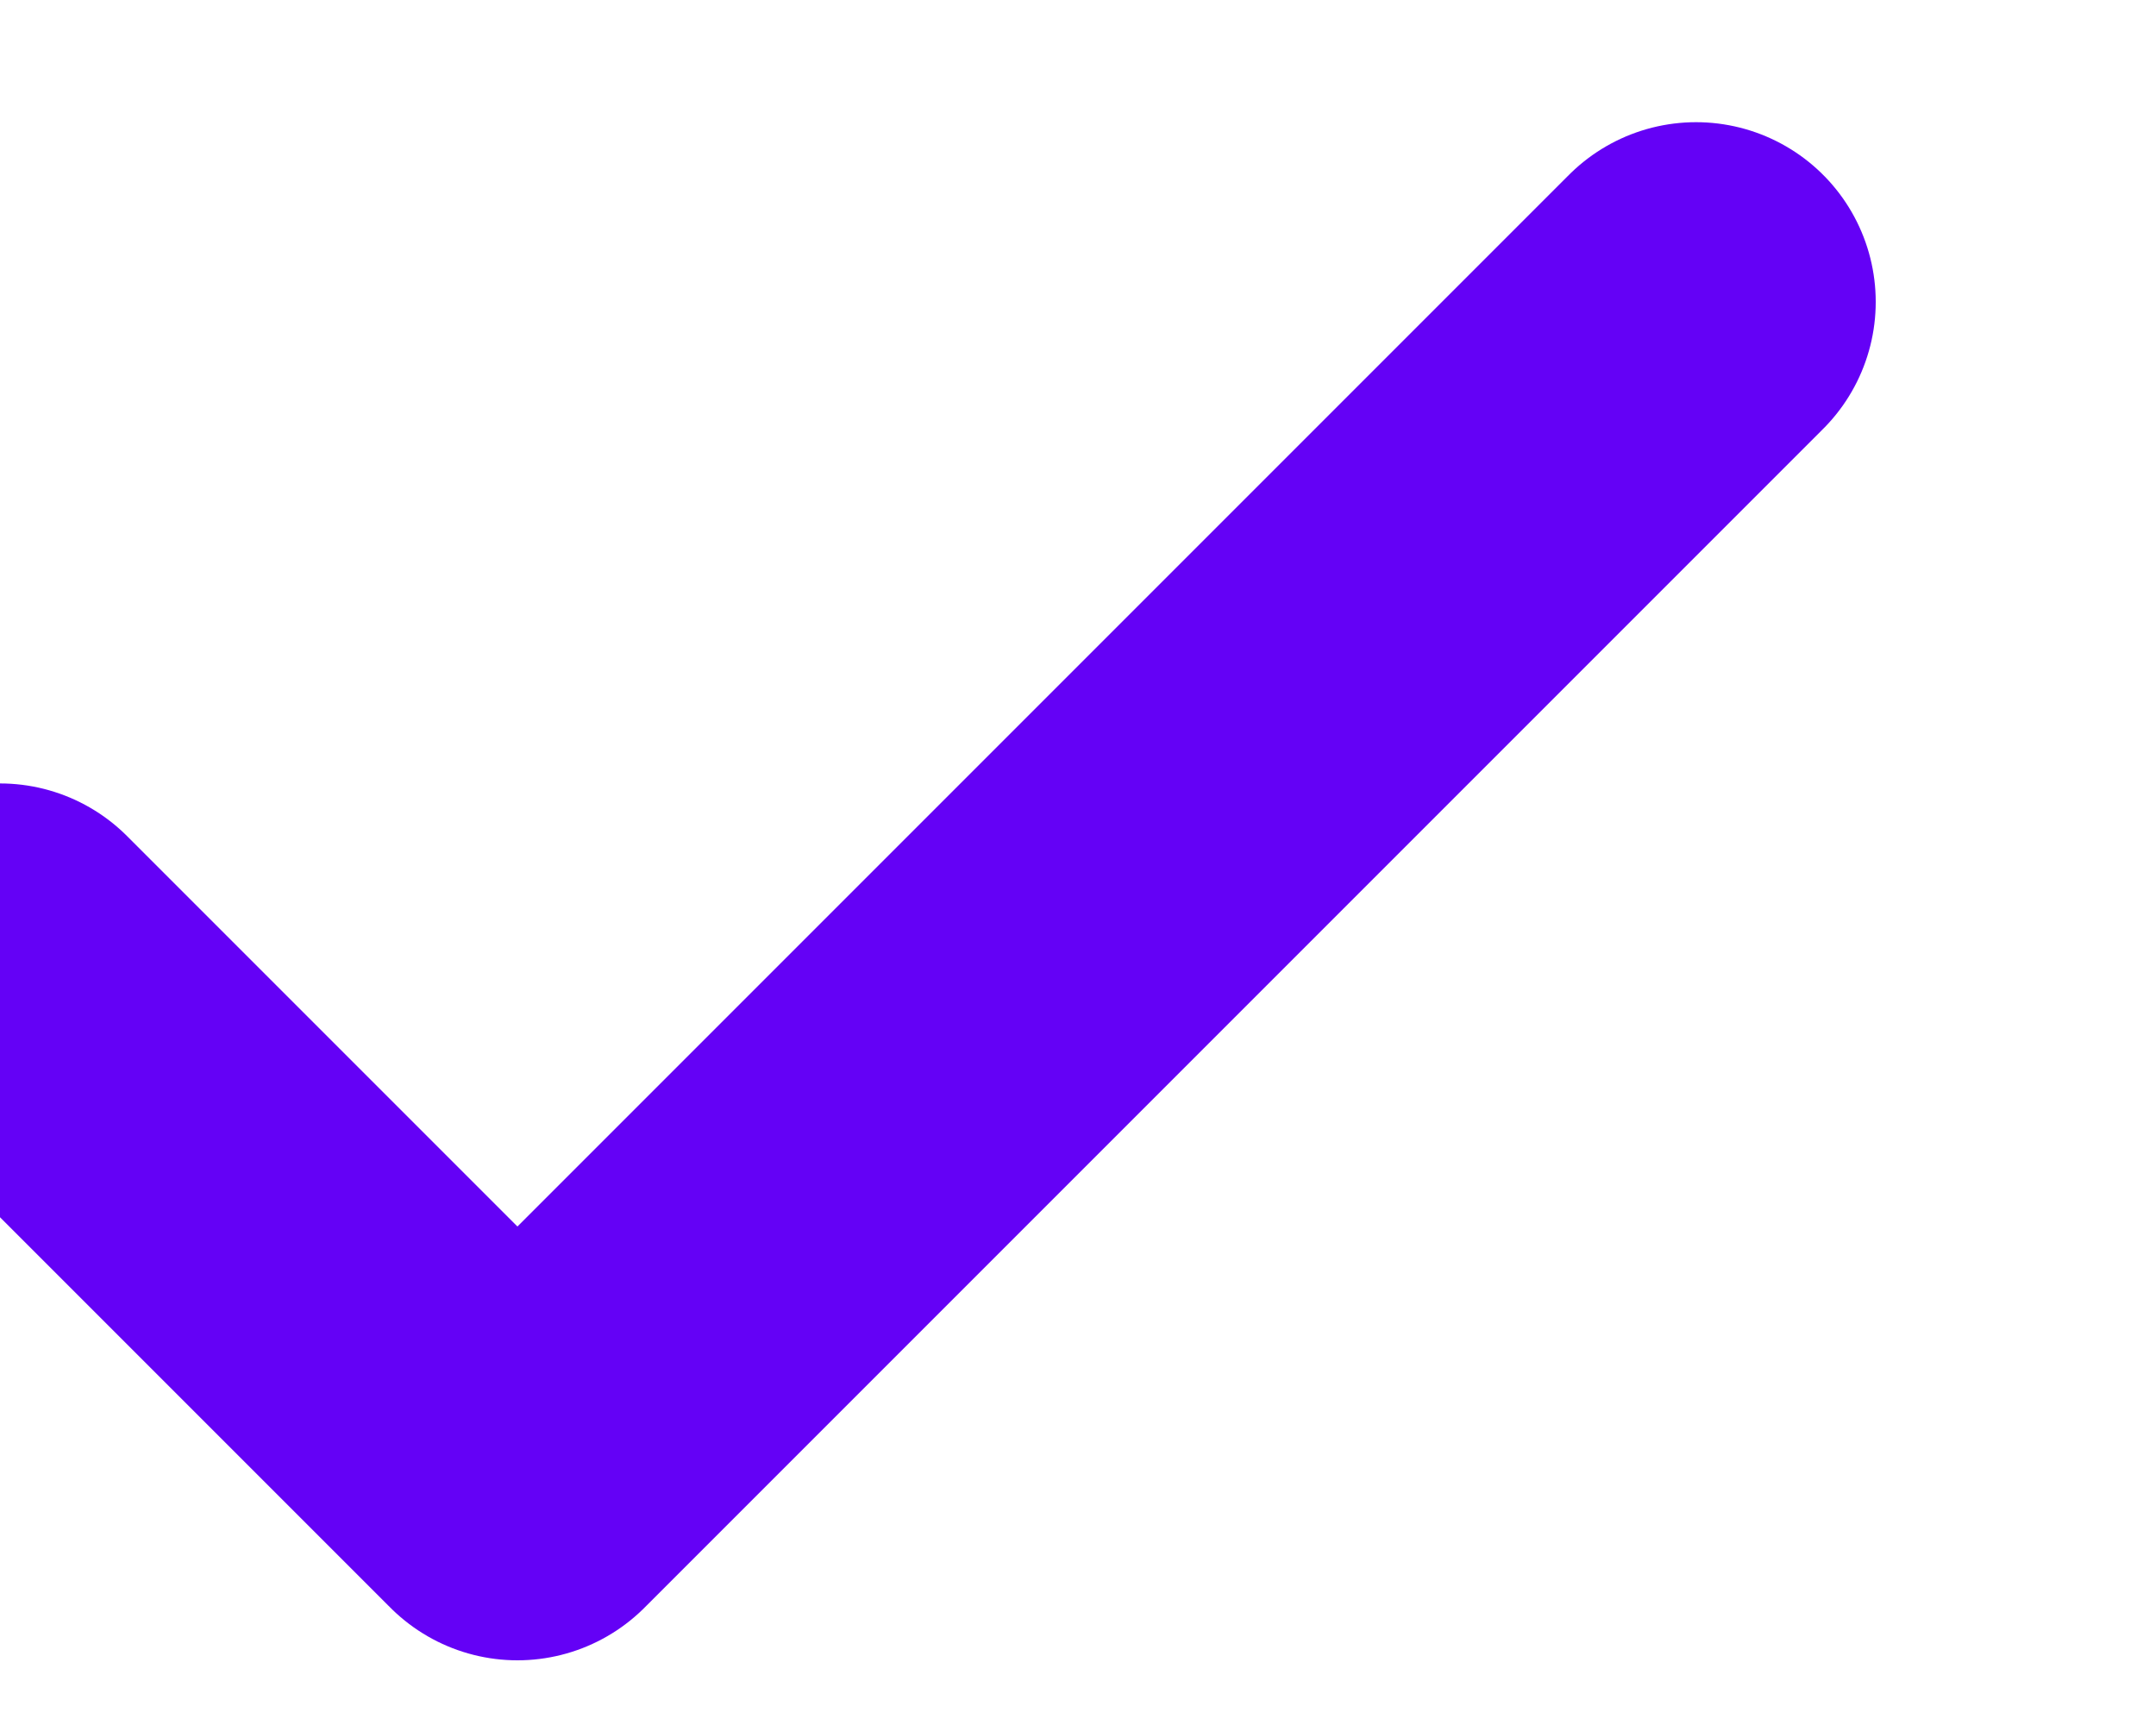 <?xml version="1.0" encoding="utf-8"?>
<!-- Generator: Adobe Illustrator 19.1.0, SVG Export Plug-In . SVG Version: 6.00 Build 0)  -->
<!DOCTYPE svg PUBLIC "-//W3C//DTD SVG 1.1//EN" "http://www.w3.org/Graphics/SVG/1.1/DTD/svg11.dtd">
<svg version="1.1" id="Layer_1" xmlns="http://www.w3.org/2000/svg" xmlns:xlink="http://www.w3.org/1999/xlink" x="0px" y="0px"
	 viewBox="-413 292.3 15 12" style="enable-background:new -413 292.3 15 12;" xml:space="preserve">
<style type="text/css">
	.st0{fill:none;stroke:#6401F6;stroke-width:2.5;stroke-linecap:round;stroke-linejoin:round;}
</style>
<title>Float Copy</title>
<desc>Created with Sketch.</desc>
<g id="Page-1">
	<g id="Float-Copy" transform="translate(1, 2)">
		<polyline id="Check" class="st0" points="-414,297 -410.4,300.6 -402.2,292.4 		"/>
	</g>
</g>
</svg>
